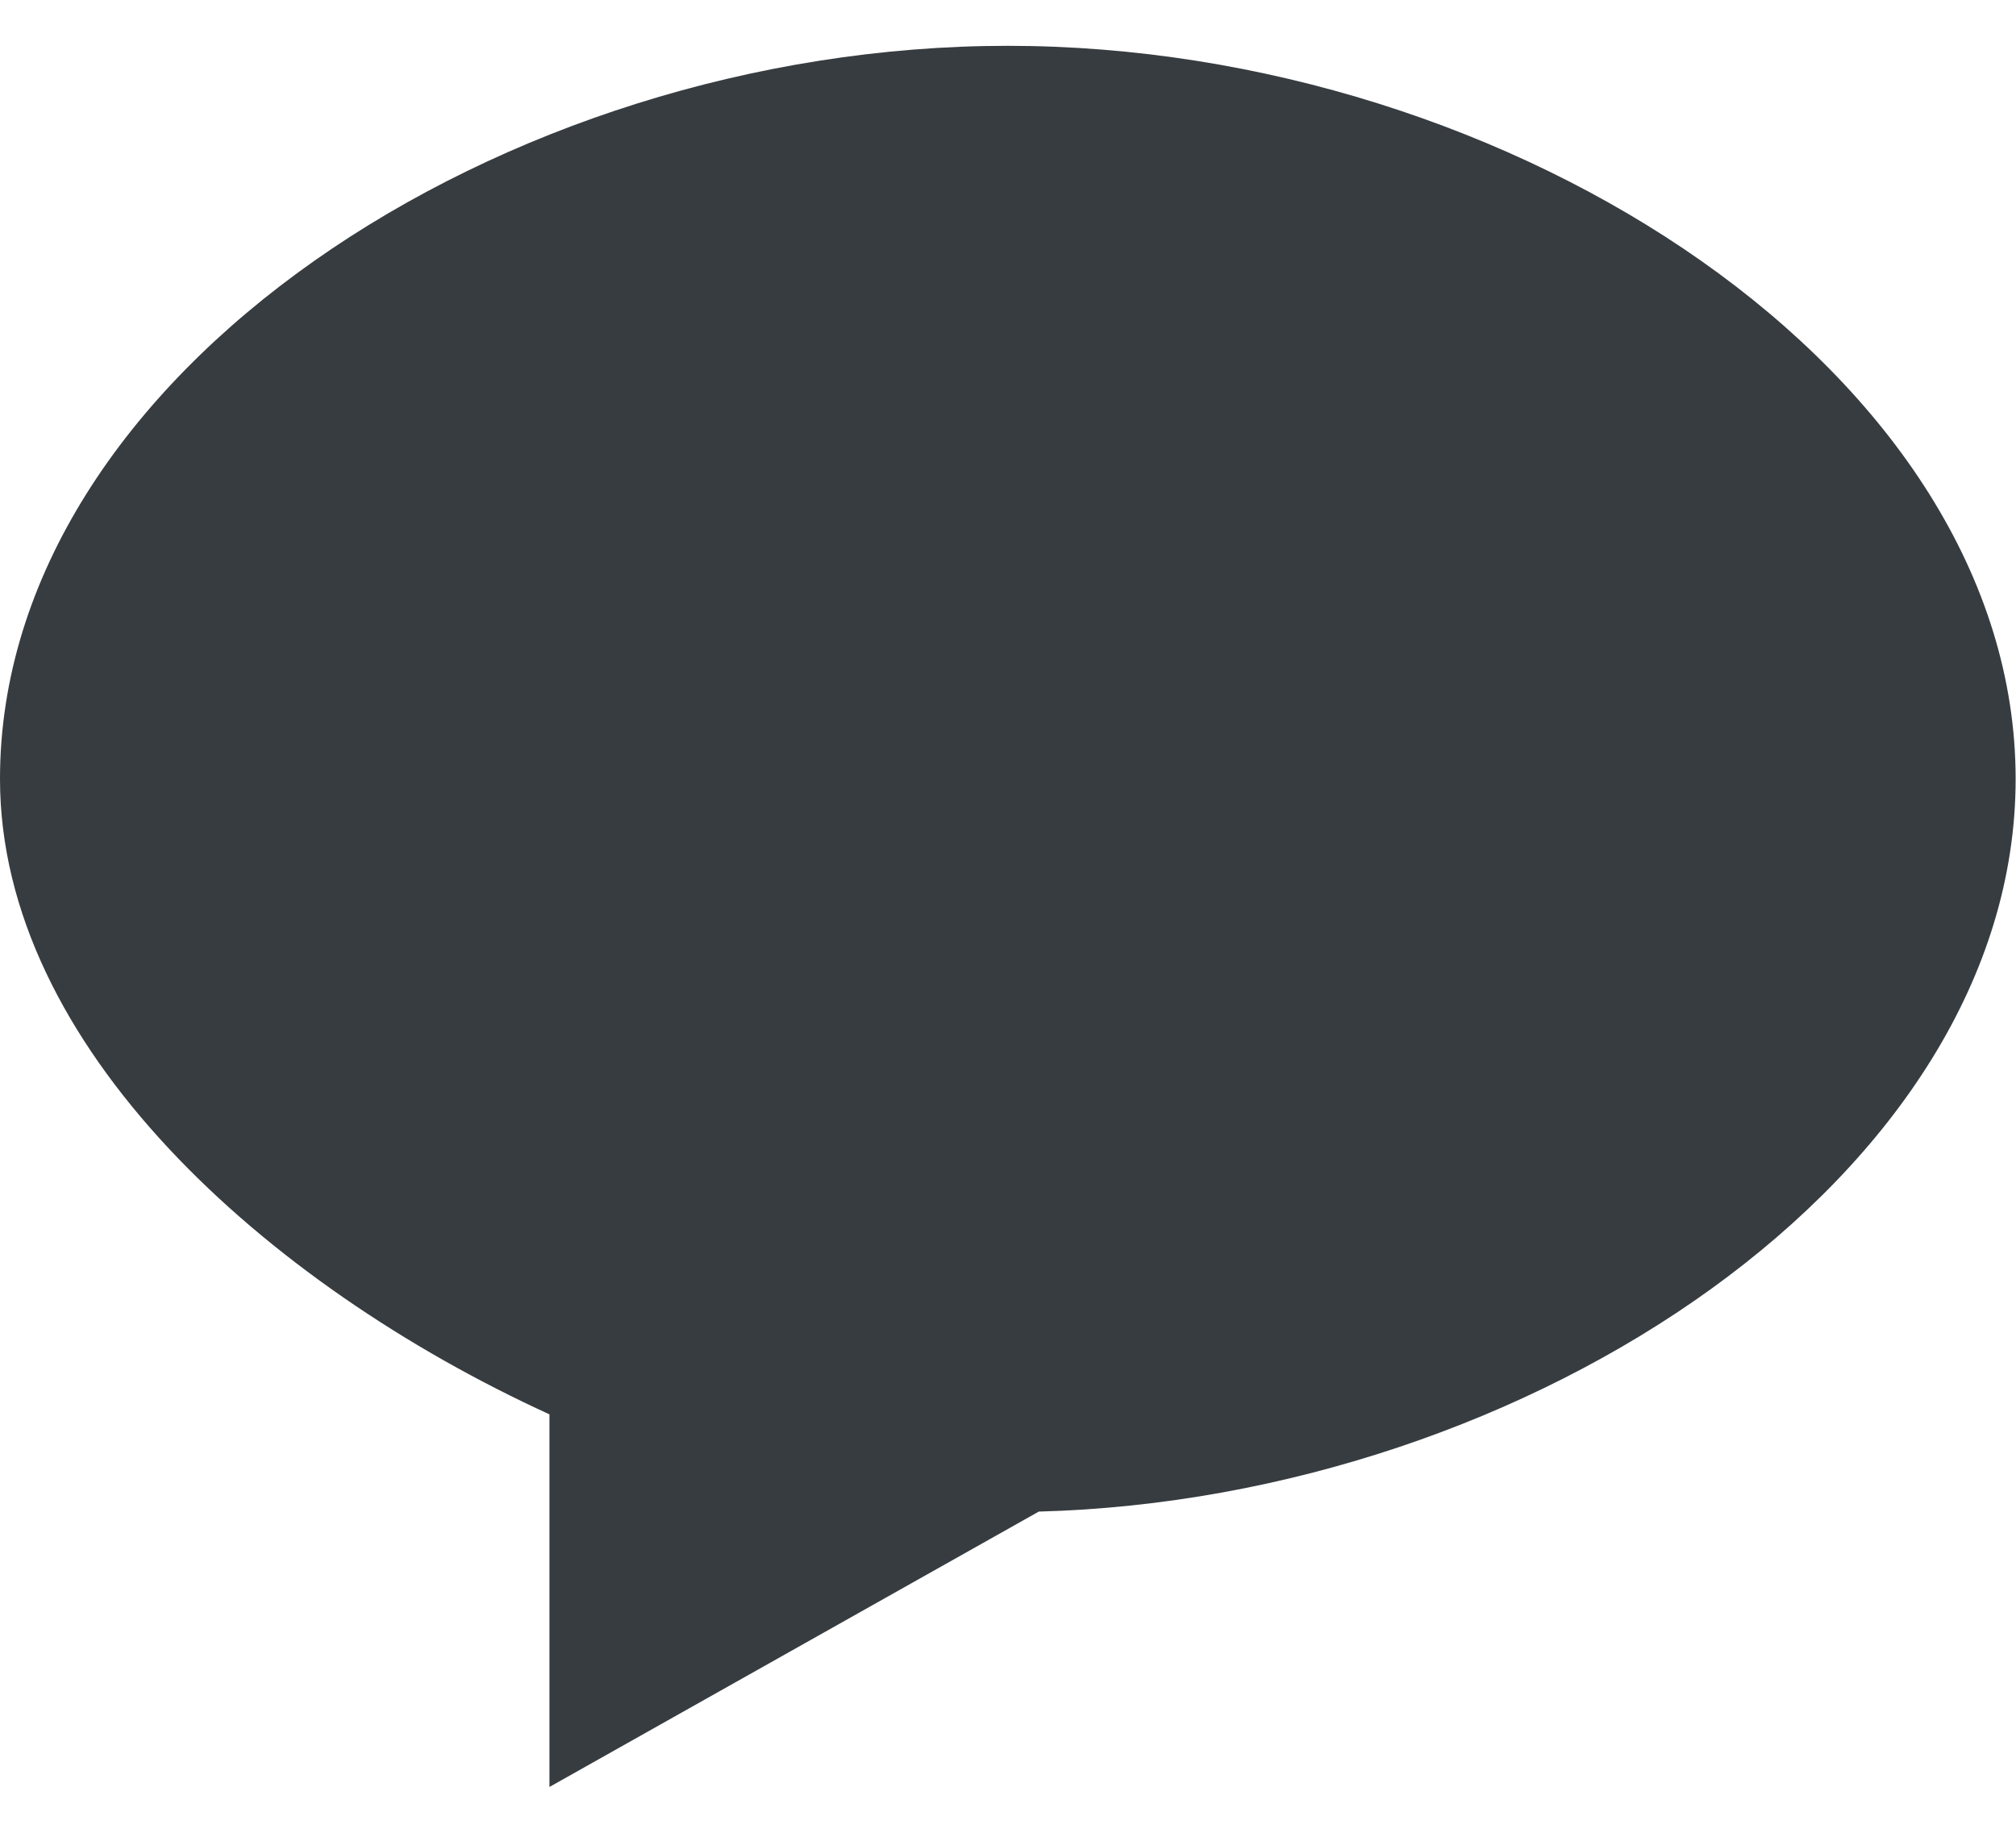 <svg width="22" height="20" viewBox="0 0 22 20" fill="none" xmlns="http://www.w3.org/2000/svg">
<path id="Vector" d="M10.996 0.5C5.482 0.5 0 4.089 0 8.5C0 11.408 2.894 14.015 5.996 15.434V19.5L11.336 16.495C16.693 16.352 21.996 12.82 21.996 8.5C21.996 4.089 16.51 0.5 10.996 0.5Z" fill="#373C40"/>
</svg>
